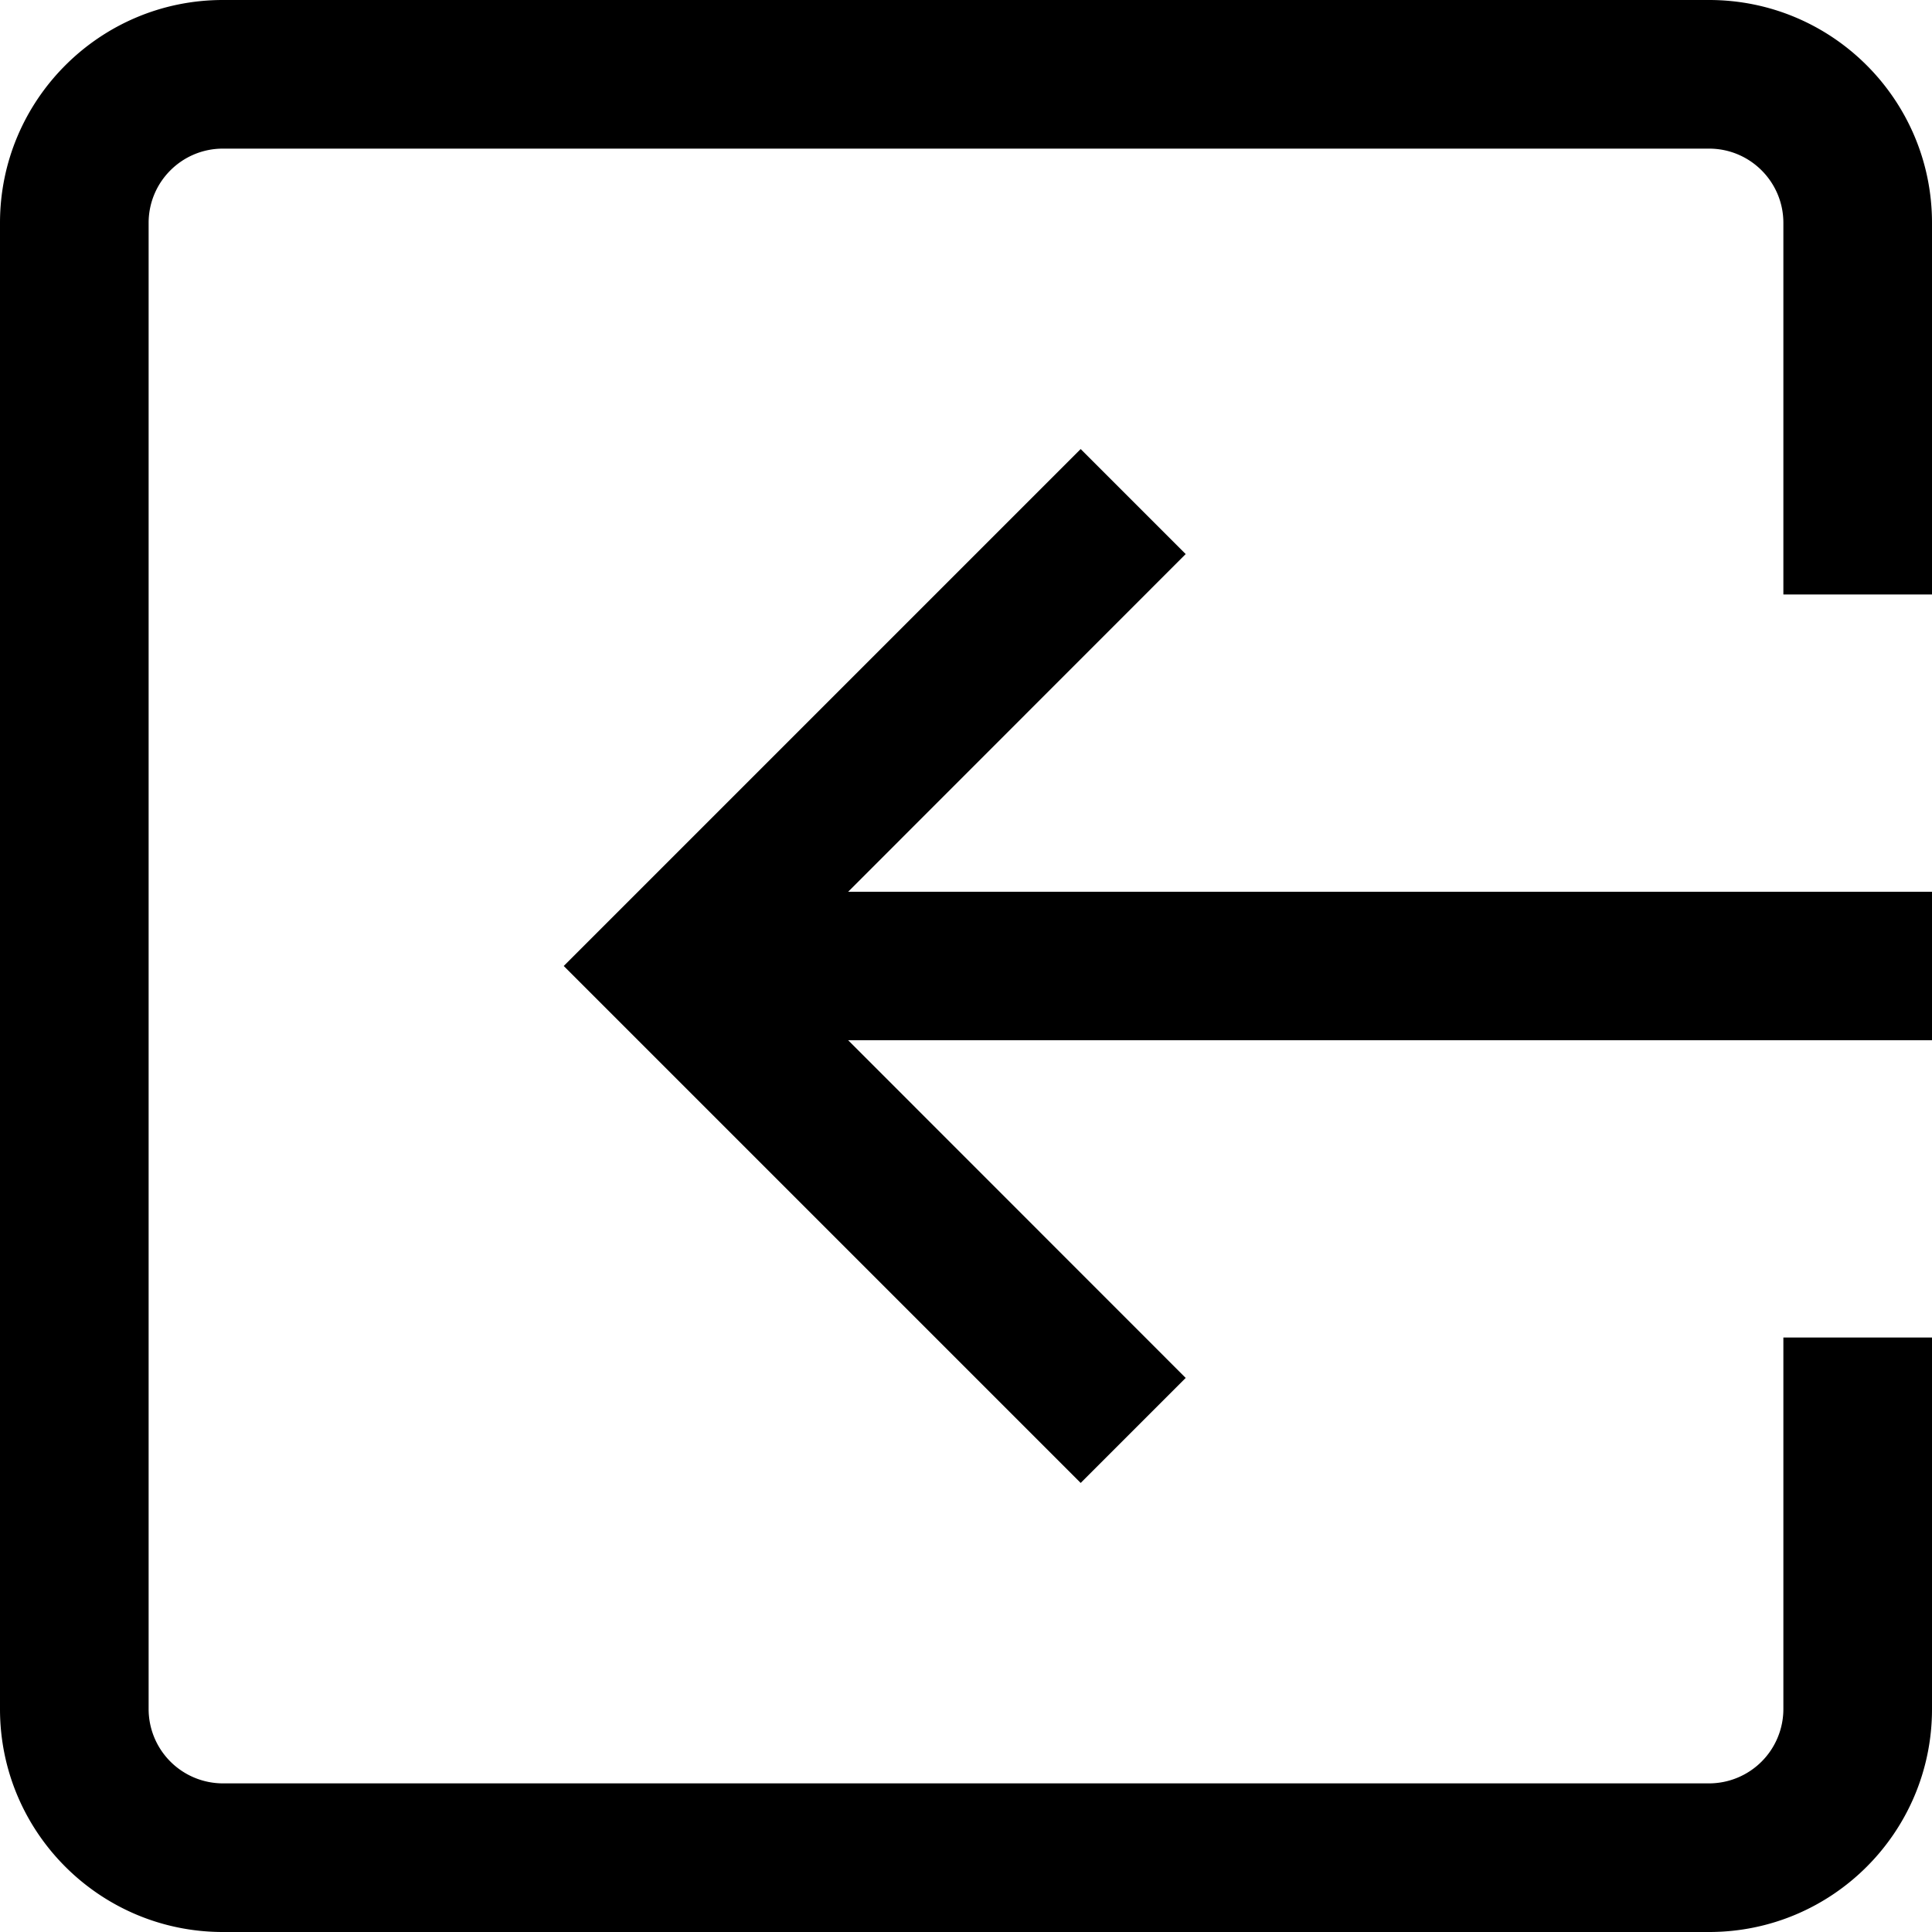 <svg width="14" height="14" fill="none" xmlns="http://www.w3.org/2000/svg"><path d="M1.077 1.615c0-.297.241-.538.538-.538h10.77c.297 0 .538.241.538.538v2.693H14V1.615C14 .724 13.277 0 12.385 0H1.615C.724 0 0 .724 0 1.615v10.77C0 13.277.724 14 1.615 14h10.77c.892 0 1.615-.723 1.615-1.615V9.692h-1.077v2.693a.539.539 0 0 1-.538.538H1.615a.539.539 0 0 1-.538-.538V1.615Z" fill="#000"/><path d="M6.146 7.538H14V6.462H6.146l2.446-2.447-.761-.761L4.085 7l3.746 3.746.761-.761-2.446-2.447Z" fill="#000"/></svg>
